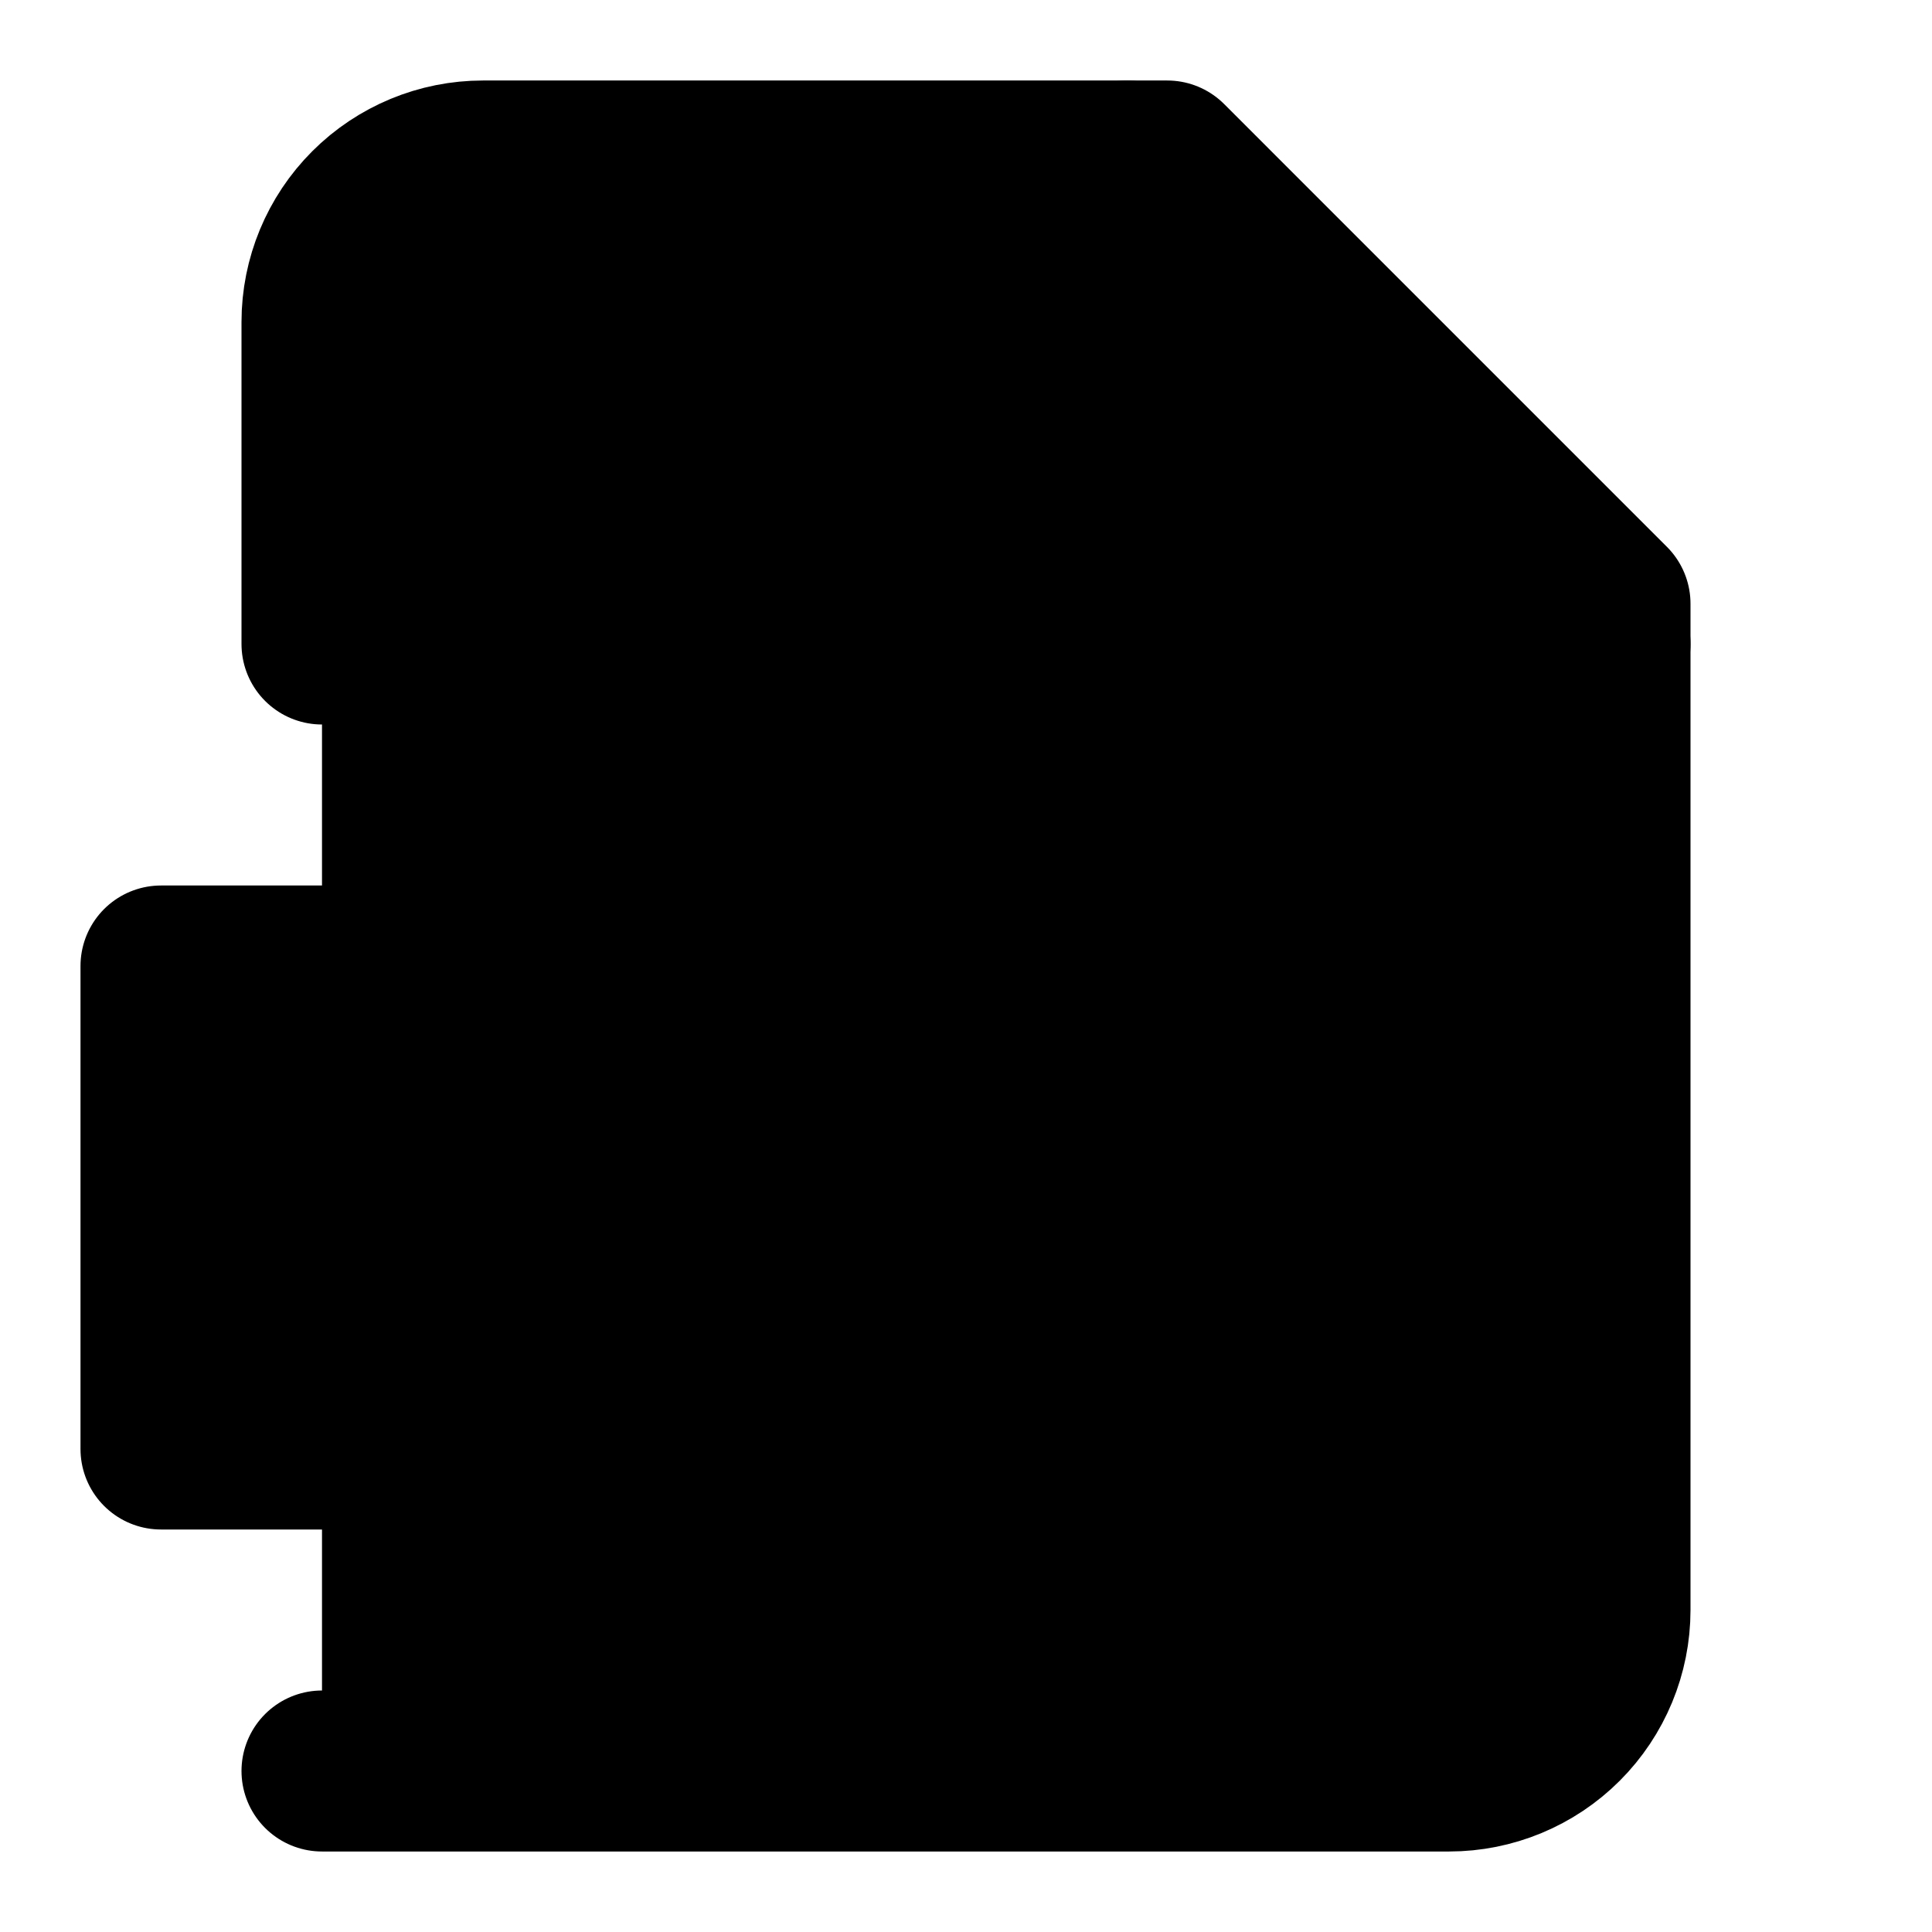 <svg width="24" height="24" viewBox="0 0 24 24" fill="black" xmlns="http://www.w3.org/2000/svg">
    <path
        d="M4 22H18C18.53 22 19.039 21.789 19.414 21.414C19.789 21.039 20 20.53 20 20V7.5L14.5 2H6C5.47 2 4.961 2.211 4.586 2.586C4.211 2.961 4 3.47 4 4V8"
        stroke="black" stroke-width="2" stroke-linecap="round" stroke-linejoin="round" />
    <path d="M14 2V8H20" stroke="black" stroke-width="2" stroke-linecap="round"
        stroke-linejoin="round" />
    <path d="M10 12H12V18" stroke="black" stroke-width="2" stroke-linecap="round"
        stroke-linejoin="round" />
    <path d="M6 12H2V18H6V12Z" stroke="black" stroke-width="2" stroke-linecap="round"
        stroke-linejoin="round" />
    <path d="M10 18H14" stroke="black" stroke-width="2" stroke-linecap="round"
        stroke-linejoin="round" />
</svg>
